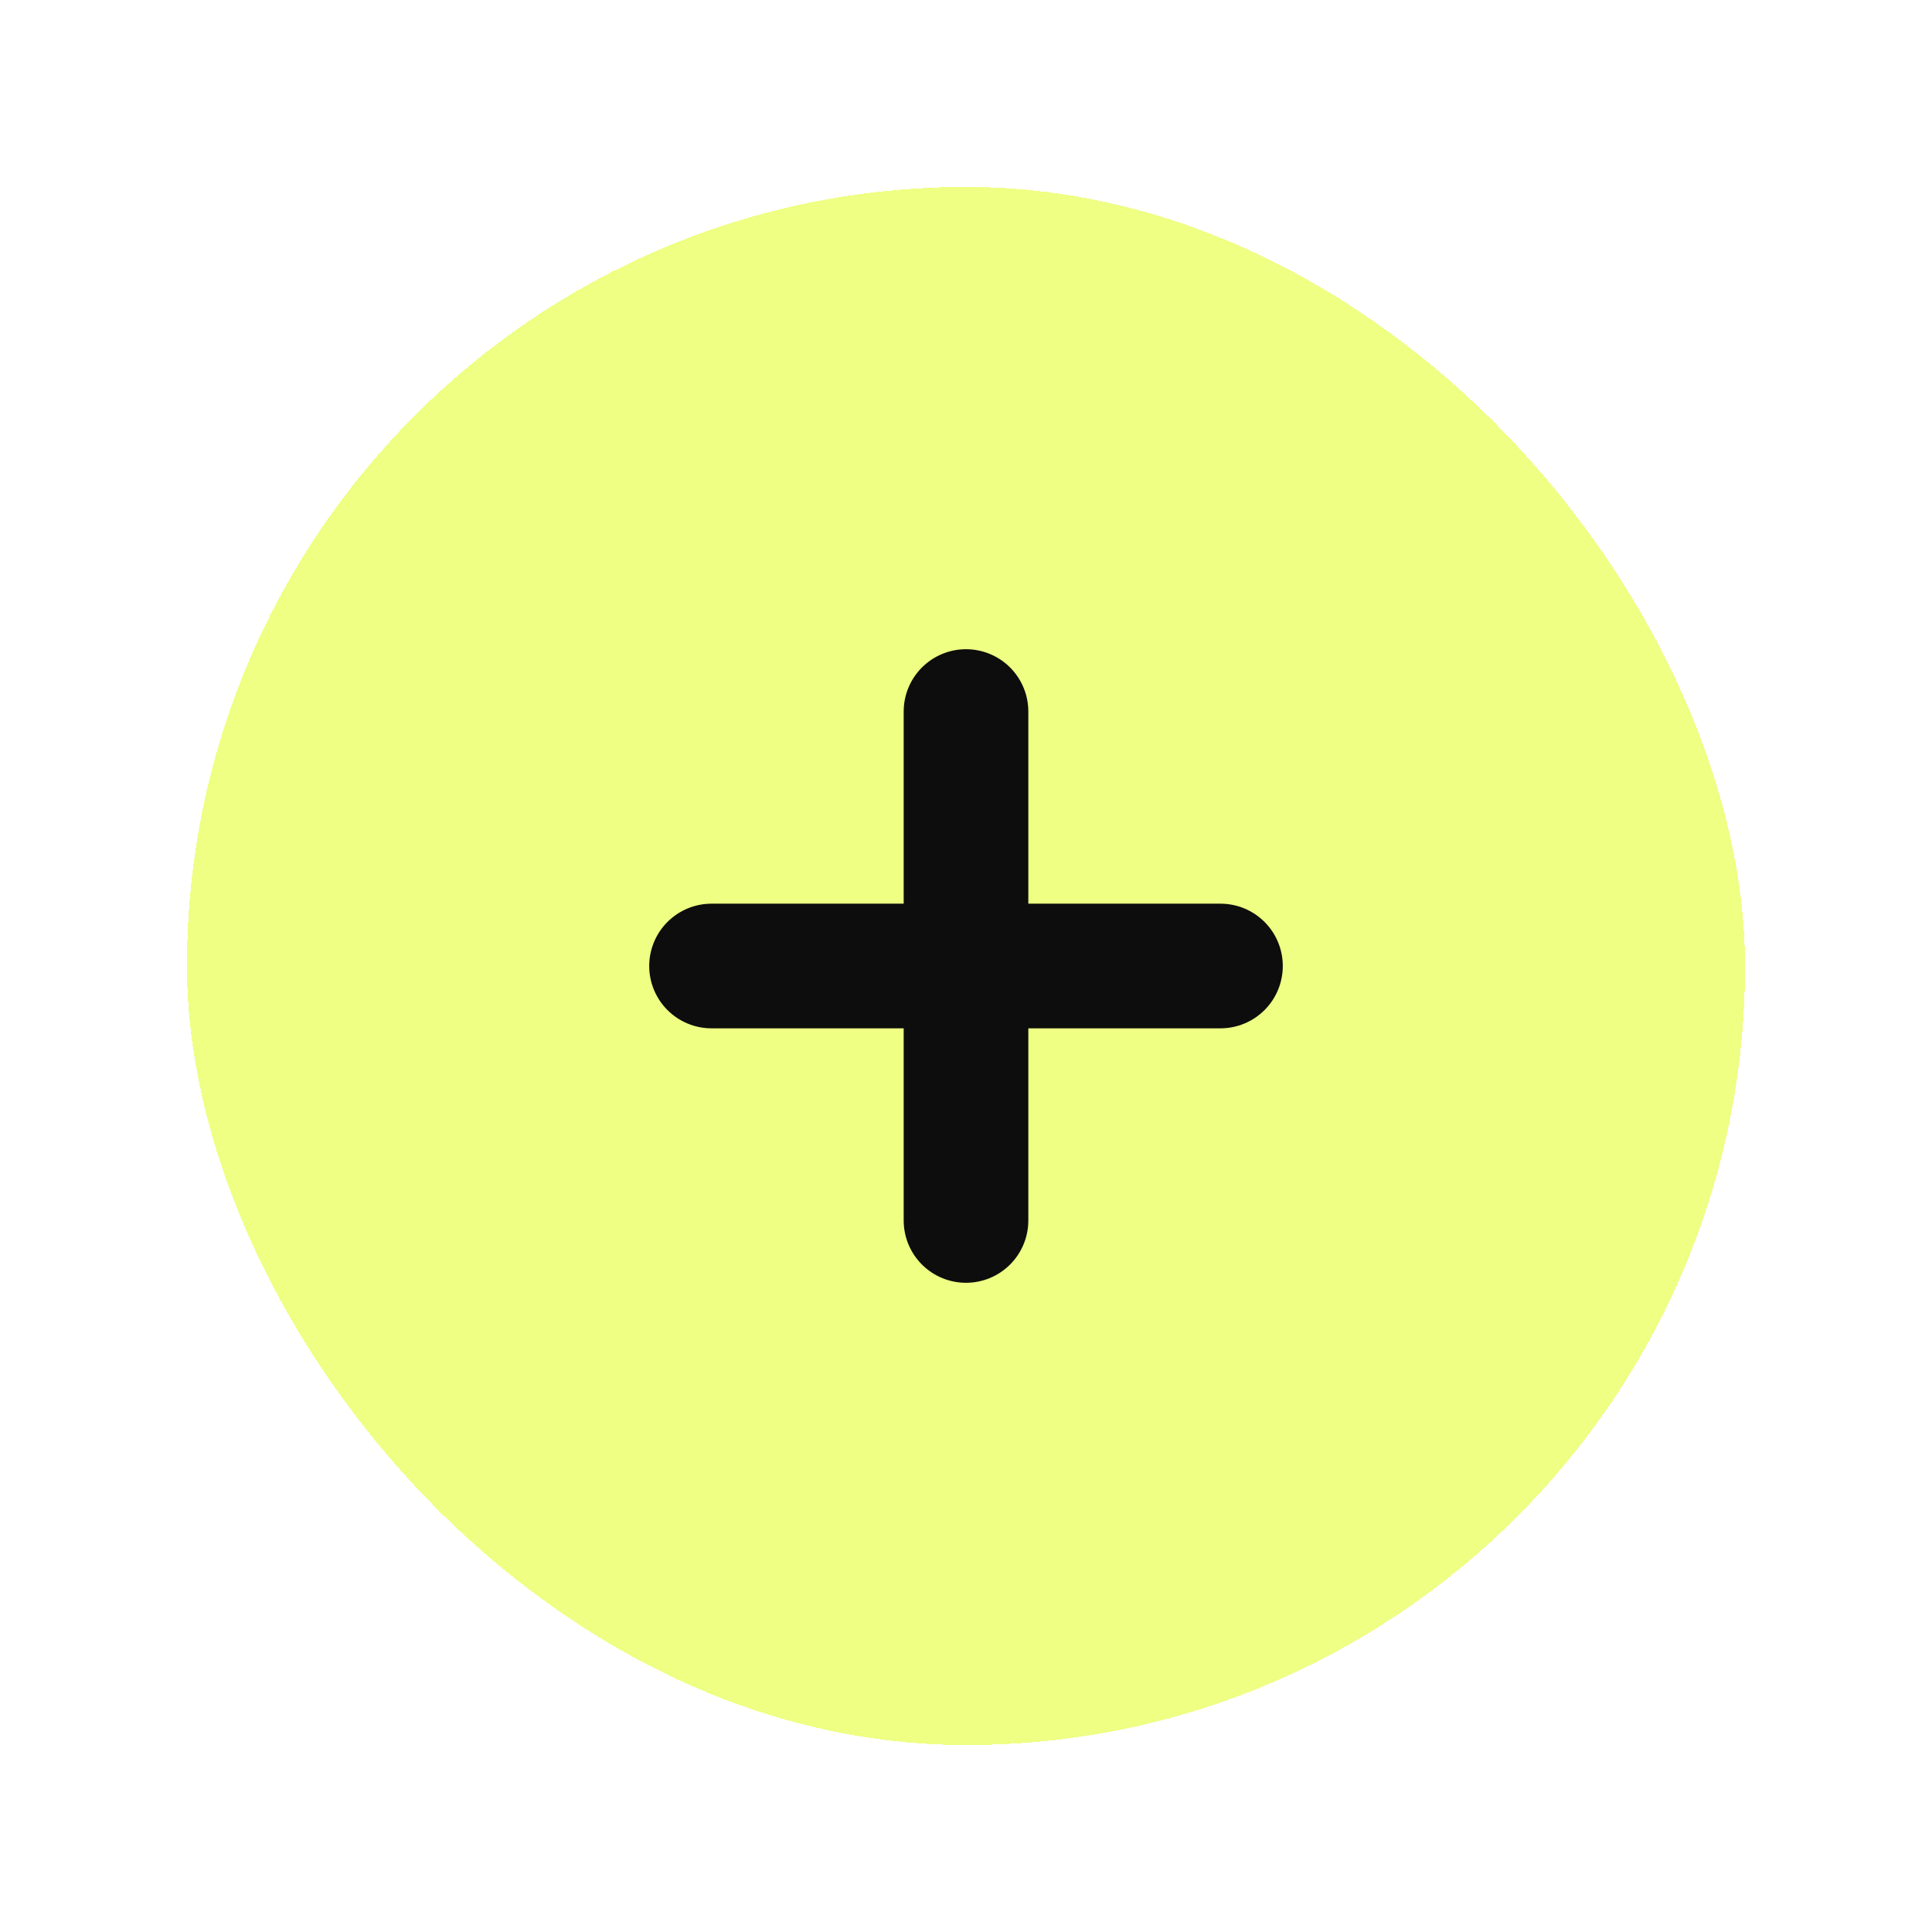 <svg width="31" height="31" viewBox="0 0 31 31" fill="none" xmlns="http://www.w3.org/2000/svg">
<g filter="url(#filter0_d_2478_2627)">
<rect x="3" y="3" width="25" height="25" rx="12.5" fill="#EEFF83" shape-rendering="crispEdges"/>
<path d="M11.417 15.5H15.5M15.5 15.5H19.583M15.5 15.5V11.417M15.5 15.5V19.583" stroke="#0D0D0D" stroke-width="2" stroke-linecap="round" stroke-linejoin="round"/>
</g>
<defs>
<filter id="filter0_d_2478_2627" x="0" y="0" width="31" height="31" filterUnits="userSpaceOnUse" color-interpolation-filters="sRGB">
<feFlood flood-opacity="0" result="BackgroundImageFix"/>
<feColorMatrix in="SourceAlpha" type="matrix" values="0 0 0 0 0 0 0 0 0 0 0 0 0 0 0 0 0 0 127 0" result="hardAlpha"/>
<feOffset/>
<feGaussianBlur stdDeviation="1.5"/>
<feComposite in2="hardAlpha" operator="out"/>
<feColorMatrix type="matrix" values="0 0 0 0 0 0 0 0 0 0 0 0 0 0 0 0 0 0 0.25 0"/>
<feBlend mode="normal" in2="BackgroundImageFix" result="effect1_dropShadow_2478_2627"/>
<feBlend mode="normal" in="SourceGraphic" in2="effect1_dropShadow_2478_2627" result="shape"/>
</filter>
</defs>
</svg>
